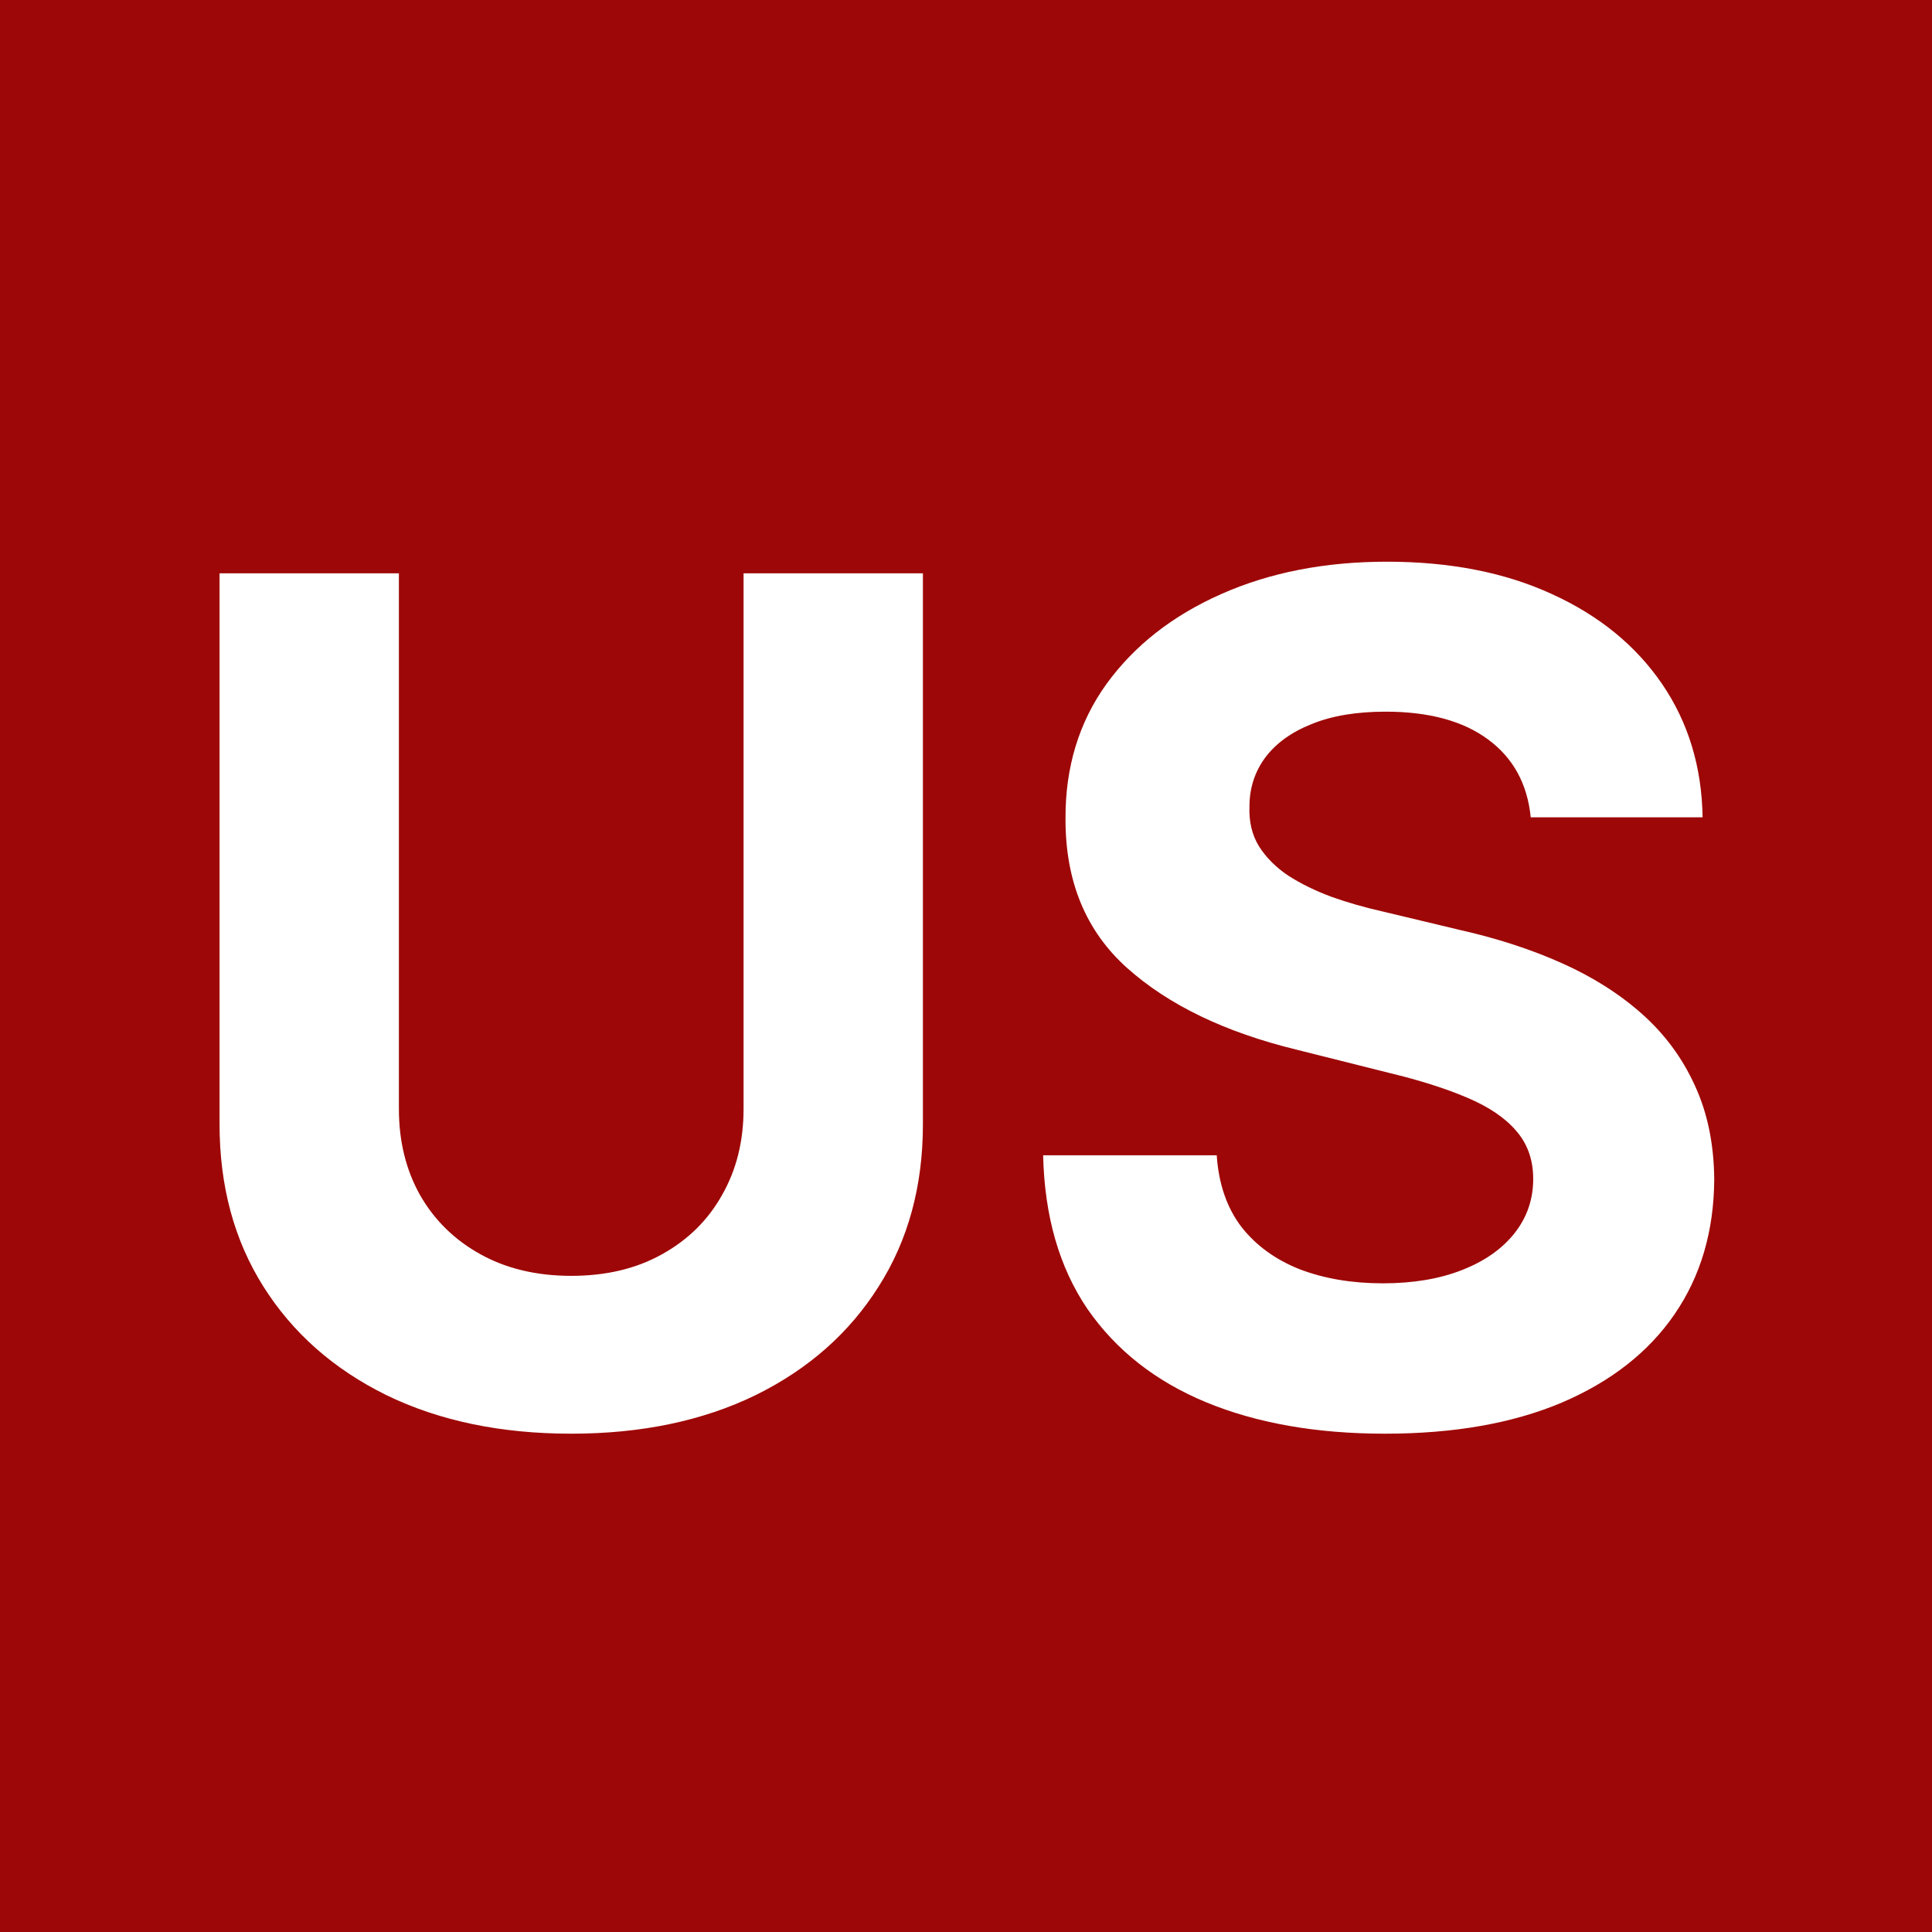 <svg width="53" height="53" viewBox="0 0 53 53" fill="none" xmlns="http://www.w3.org/2000/svg">
<rect width="53" height="53" fill="#9E0707"/>
<path d="M20.398 15.727H25.318V30.841C25.318 32.538 24.913 34.023 24.102 35.295C23.299 36.568 22.174 37.561 20.727 38.273C19.28 38.977 17.595 39.33 15.671 39.33C13.739 39.33 12.049 38.977 10.602 38.273C9.155 37.561 8.03 36.568 7.227 35.295C6.424 34.023 6.023 32.538 6.023 30.841V15.727H10.943V30.421C10.943 31.307 11.136 32.095 11.523 32.784C11.917 33.474 12.47 34.015 13.182 34.409C13.894 34.803 14.723 35 15.671 35C16.625 35 17.454 34.803 18.159 34.409C18.871 34.015 19.421 33.474 19.807 32.784C20.201 32.095 20.398 31.307 20.398 30.421V15.727ZM41.992 22.421C41.901 21.504 41.51 20.792 40.821 20.284C40.132 19.776 39.196 19.523 38.014 19.523C37.211 19.523 36.533 19.636 35.98 19.864C35.427 20.083 35.003 20.39 34.707 20.784C34.419 21.178 34.276 21.625 34.276 22.125C34.26 22.542 34.347 22.905 34.537 23.216C34.734 23.526 35.003 23.796 35.344 24.023C35.685 24.242 36.079 24.436 36.526 24.602C36.972 24.761 37.45 24.898 37.957 25.011L40.048 25.511C41.063 25.739 41.995 26.042 42.844 26.421C43.692 26.799 44.427 27.265 45.048 27.818C45.669 28.371 46.151 29.023 46.492 29.773C46.84 30.523 47.018 31.383 47.026 32.352C47.018 33.776 46.654 35.011 45.935 36.057C45.222 37.095 44.192 37.901 42.844 38.477C41.503 39.045 39.885 39.33 37.992 39.33C36.113 39.33 34.476 39.042 33.082 38.466C31.696 37.89 30.613 37.038 29.832 35.909C29.06 34.773 28.654 33.367 28.616 31.693H33.378C33.431 32.474 33.654 33.125 34.048 33.648C34.45 34.163 34.984 34.553 35.651 34.818C36.325 35.076 37.086 35.205 37.935 35.205C38.768 35.205 39.492 35.083 40.105 34.841C40.726 34.599 41.207 34.261 41.548 33.83C41.889 33.398 42.06 32.901 42.06 32.341C42.06 31.818 41.904 31.379 41.594 31.023C41.291 30.667 40.844 30.364 40.253 30.114C39.669 29.864 38.954 29.636 38.105 29.432L35.571 28.796C33.609 28.318 32.06 27.572 30.923 26.557C29.787 25.542 29.223 24.174 29.23 22.454C29.223 21.046 29.598 19.814 30.355 18.761C31.12 17.708 32.169 16.886 33.503 16.296C34.836 15.704 36.351 15.409 38.048 15.409C39.776 15.409 41.283 15.704 42.571 16.296C43.867 16.886 44.874 17.708 45.594 18.761C46.313 19.814 46.685 21.034 46.707 22.421H41.992Z" fill="white"/>
</svg>
